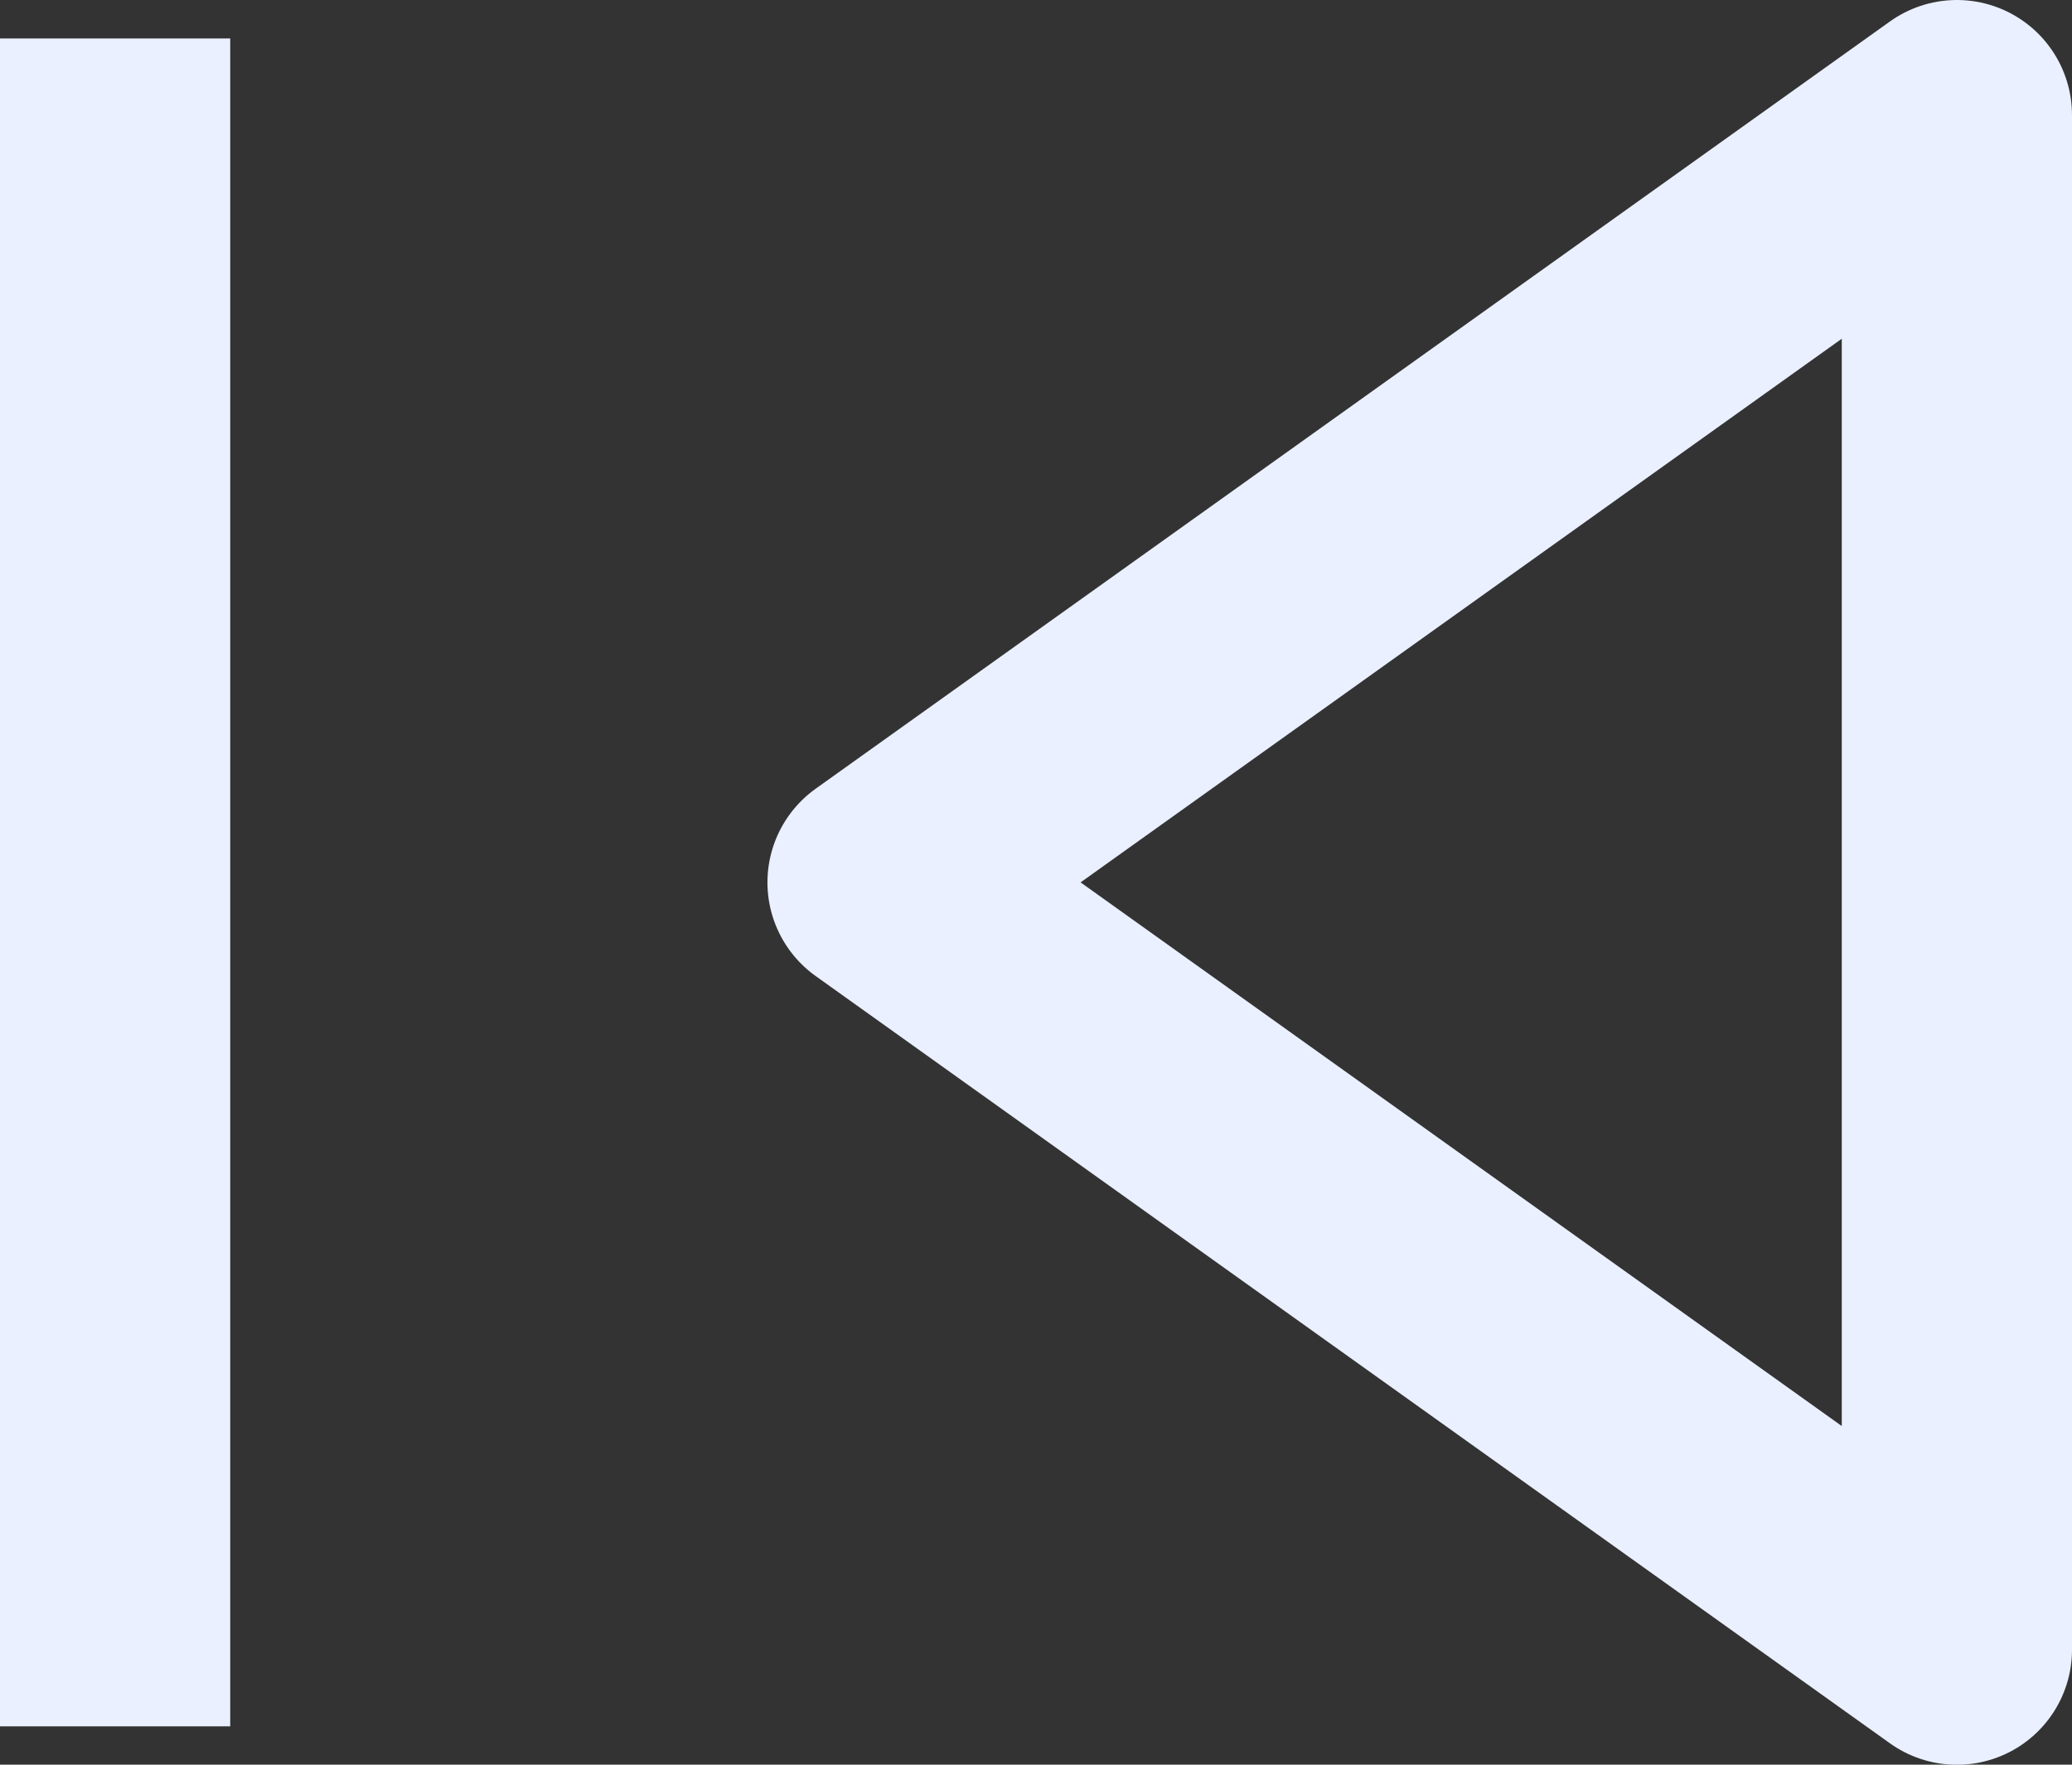 <svg xmlns="http://www.w3.org/2000/svg" width="18" height="15.333" viewBox="0 0 18 15.333">
  <rect x="0" y="0" width="18" height="15.333" fill="#333333" stroke="none"/>
  <path id="Vector_2_" data-name="Vector (2)" d="M1.216,15.148V.482m16,14V1.148L7.883,7.815Z" transform="translate(-0.216 -0.148)" fill="none" stroke="#eaf0ff" stroke-linejoin="round" stroke-width="2"/>
</svg>
